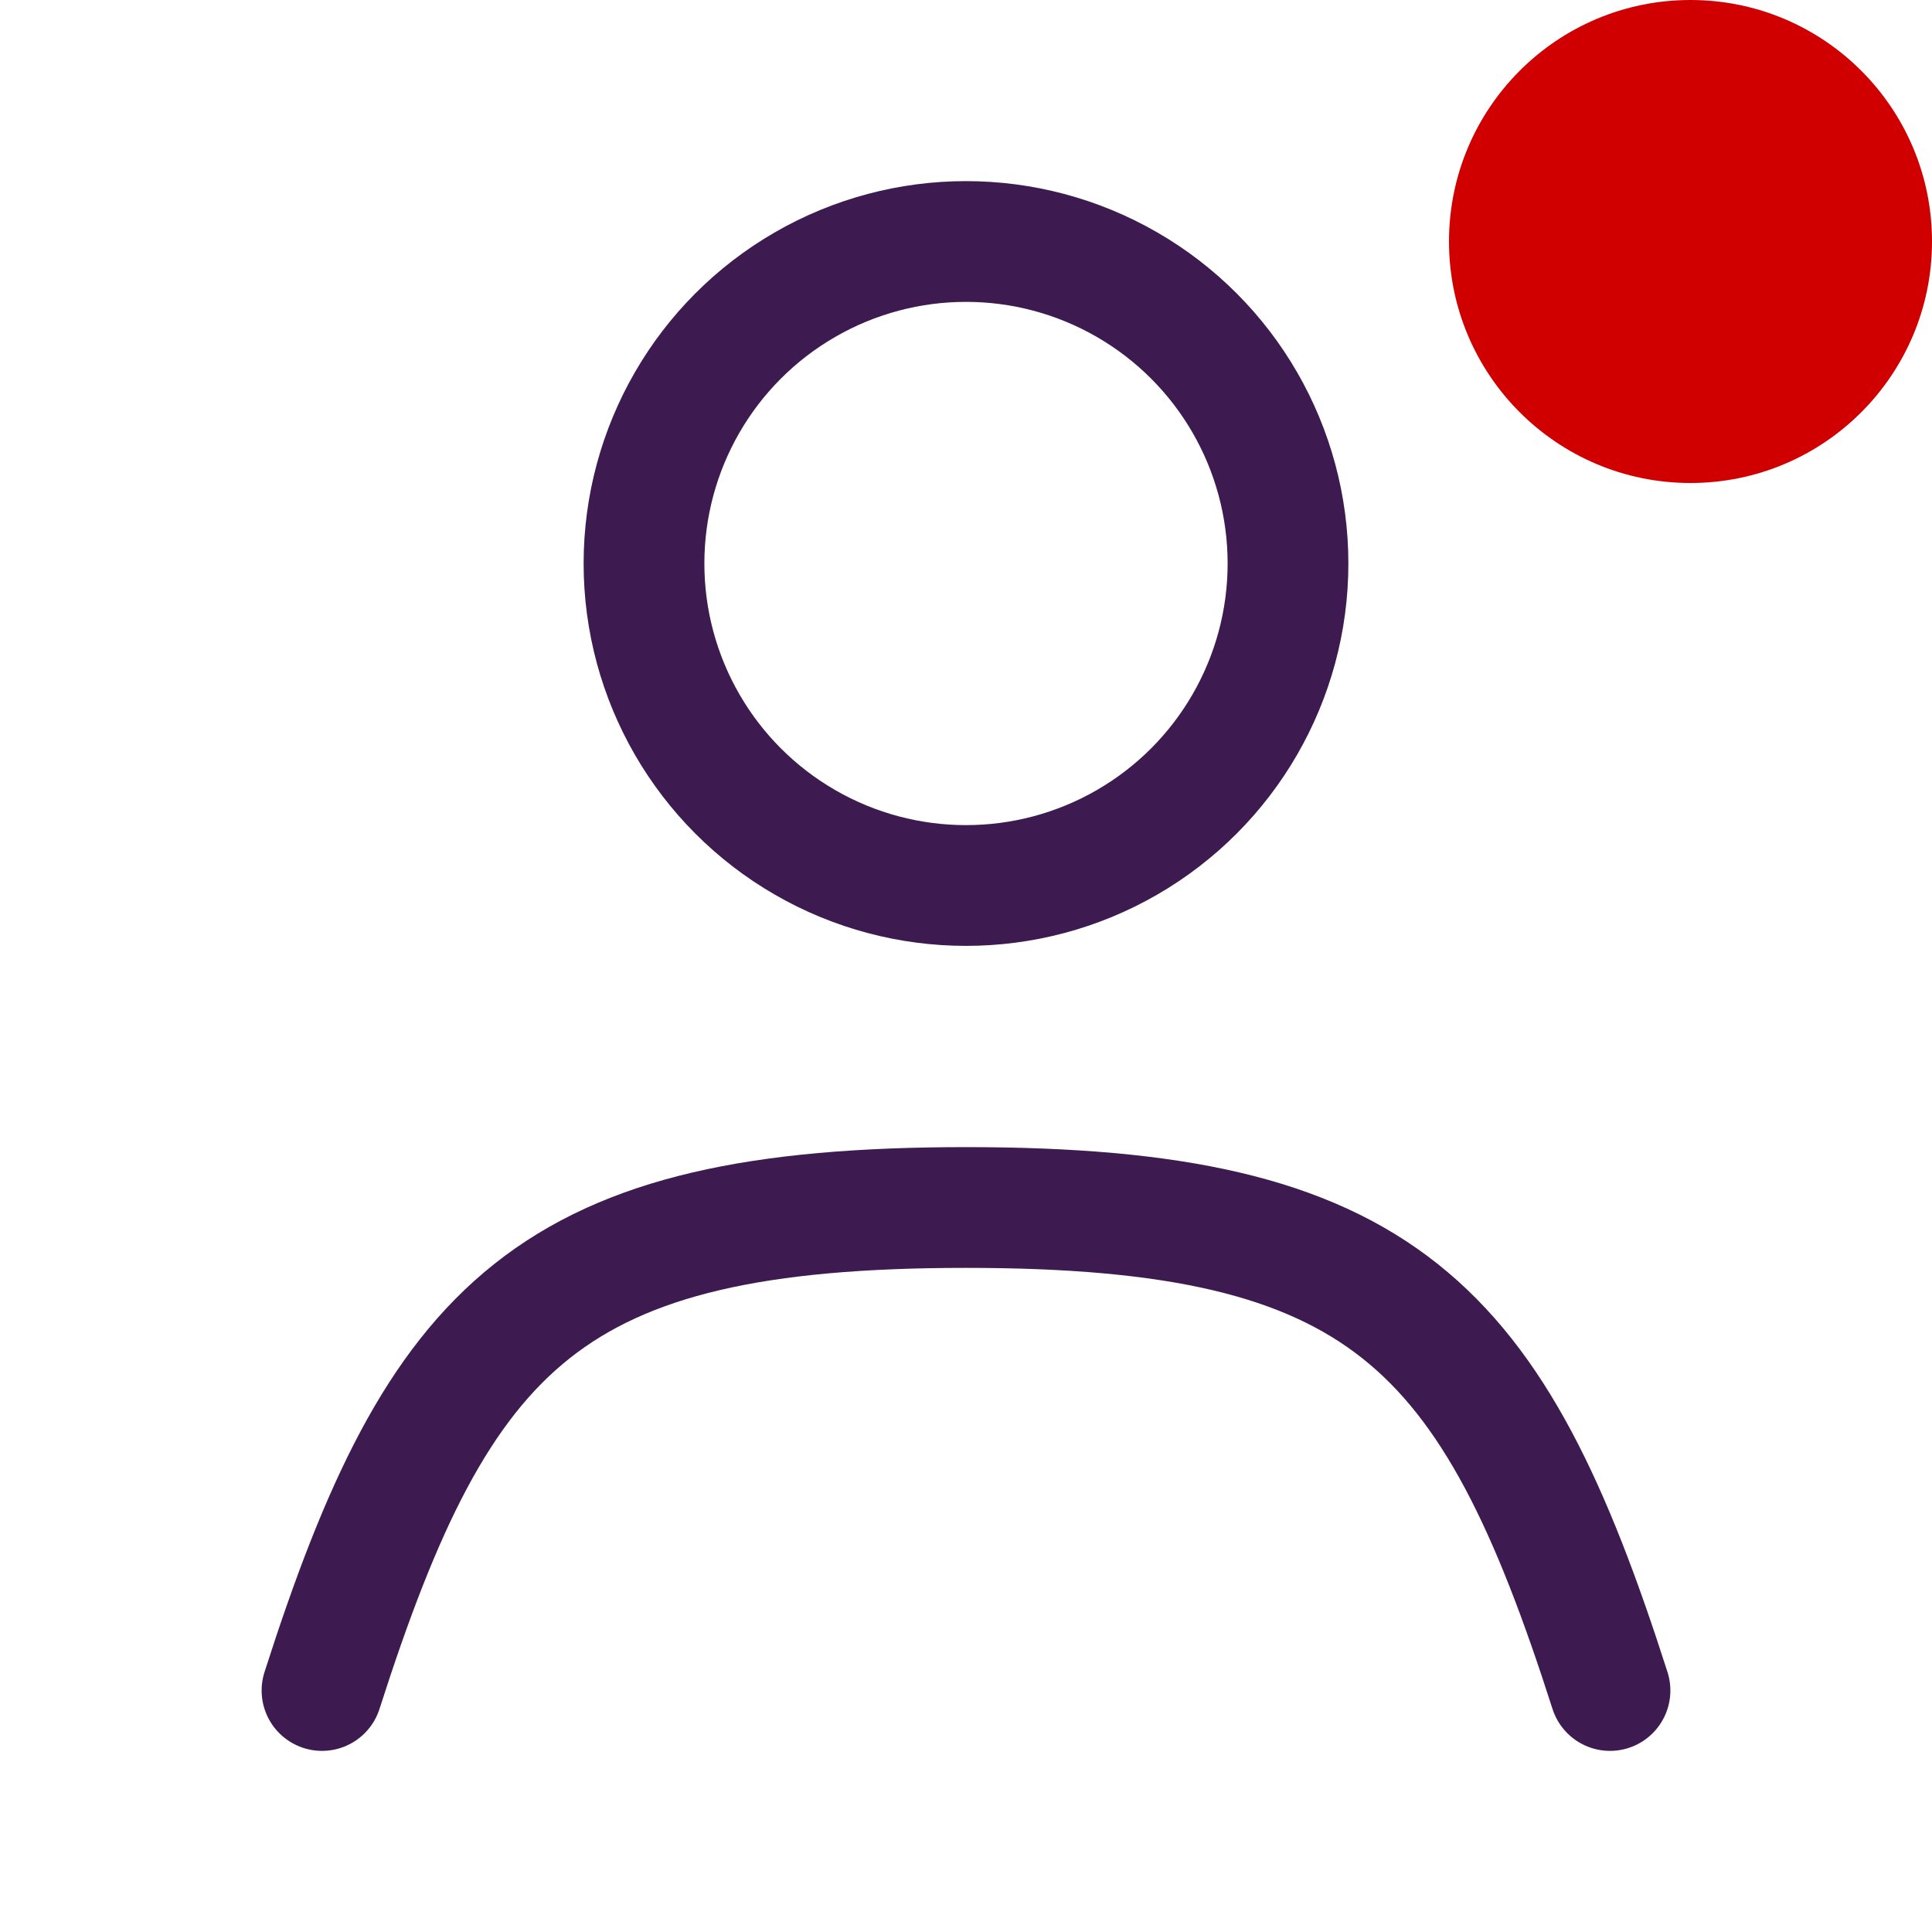 <svg width="24" height="24" viewBox="0 0 24 24" fill="none" xmlns="http://www.w3.org/2000/svg">
<circle cx="12" cy="7" r="4" stroke="#3D1B50" stroke-width="1.5"/>
<circle cx="21" cy="3" r="3" fill="#D10000"/>
<path d="M20 21C18.538 16.433 17.173 15 12 15C6.827 15 5.462 16.433 4 21" stroke="#3D1B50" stroke-width="1.5" stroke-linecap="round"/>
</svg>
